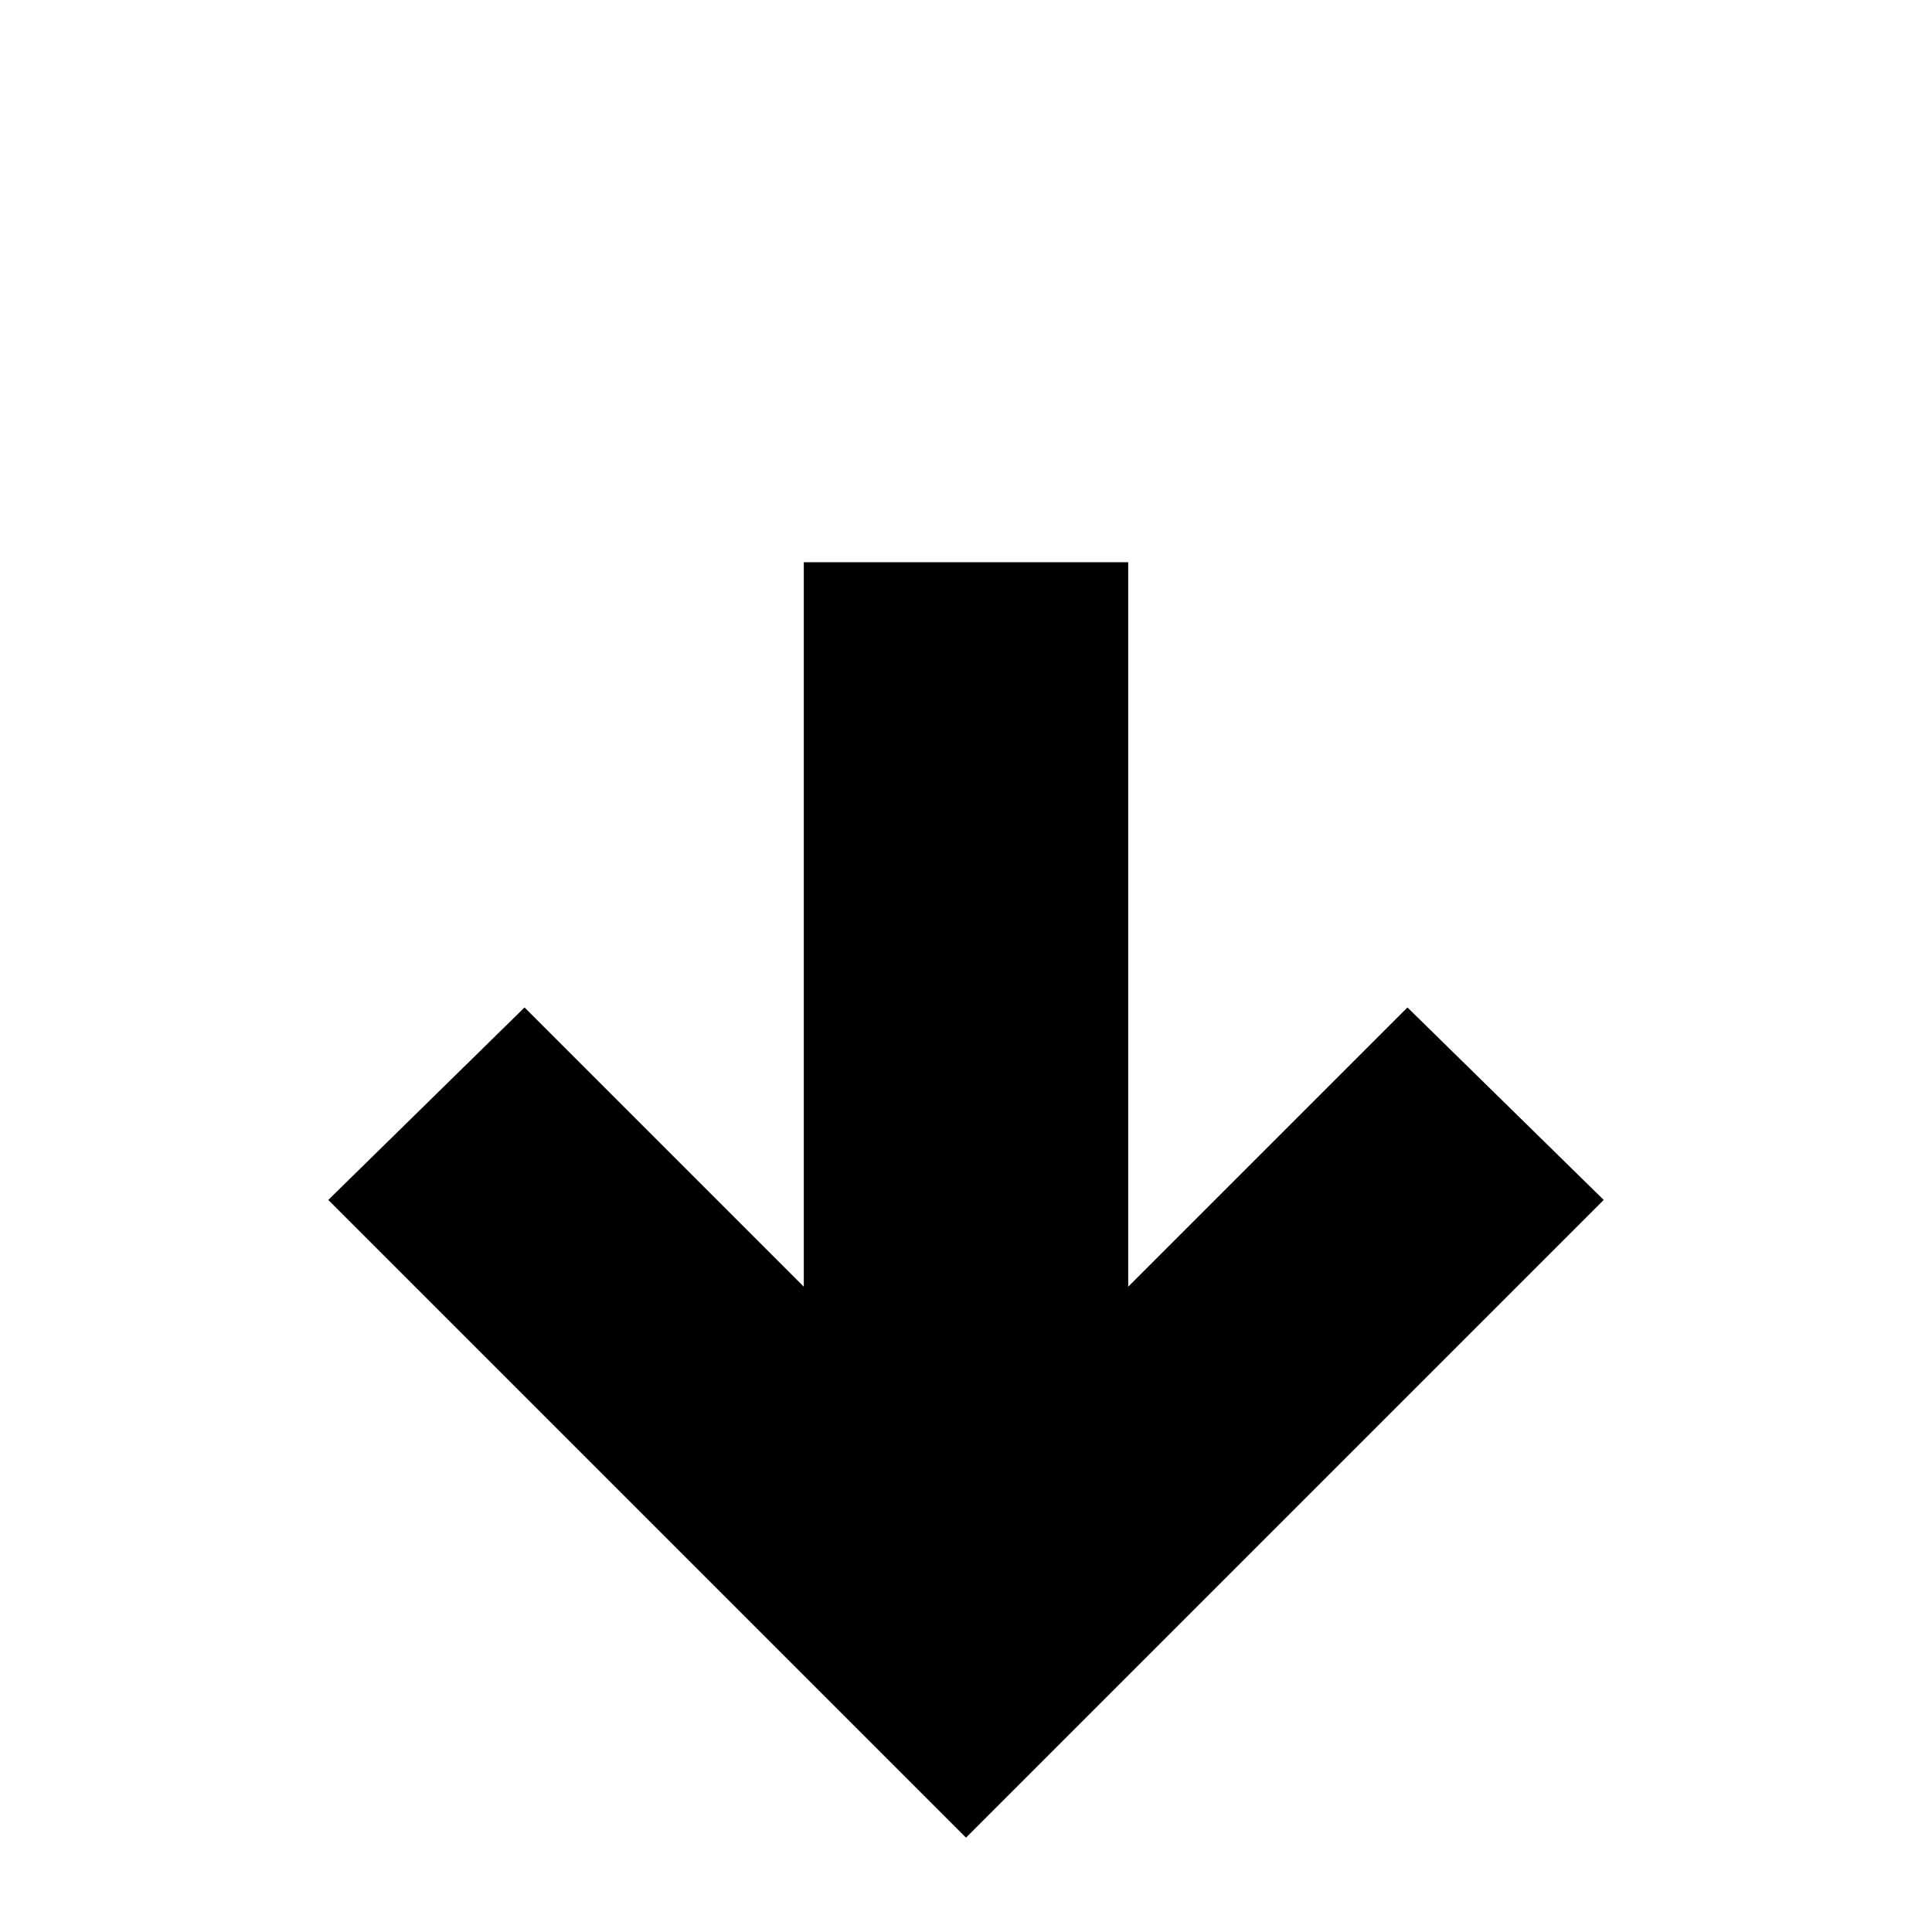 <!-- Generated by IcoMoon.io -->
<svg version="1.1" xmlns="http://www.w3.org/2000/svg" width="24" height="24" viewBox="0 0 24 24">
<title>arrow_down_thick</title>
<path d="M9.984 6.984h4.031v9l3.469-3.469 2.438 2.391-7.922 7.922-7.922-7.922 2.438-2.391 3.469 3.469v-9z"></path>
</svg>
